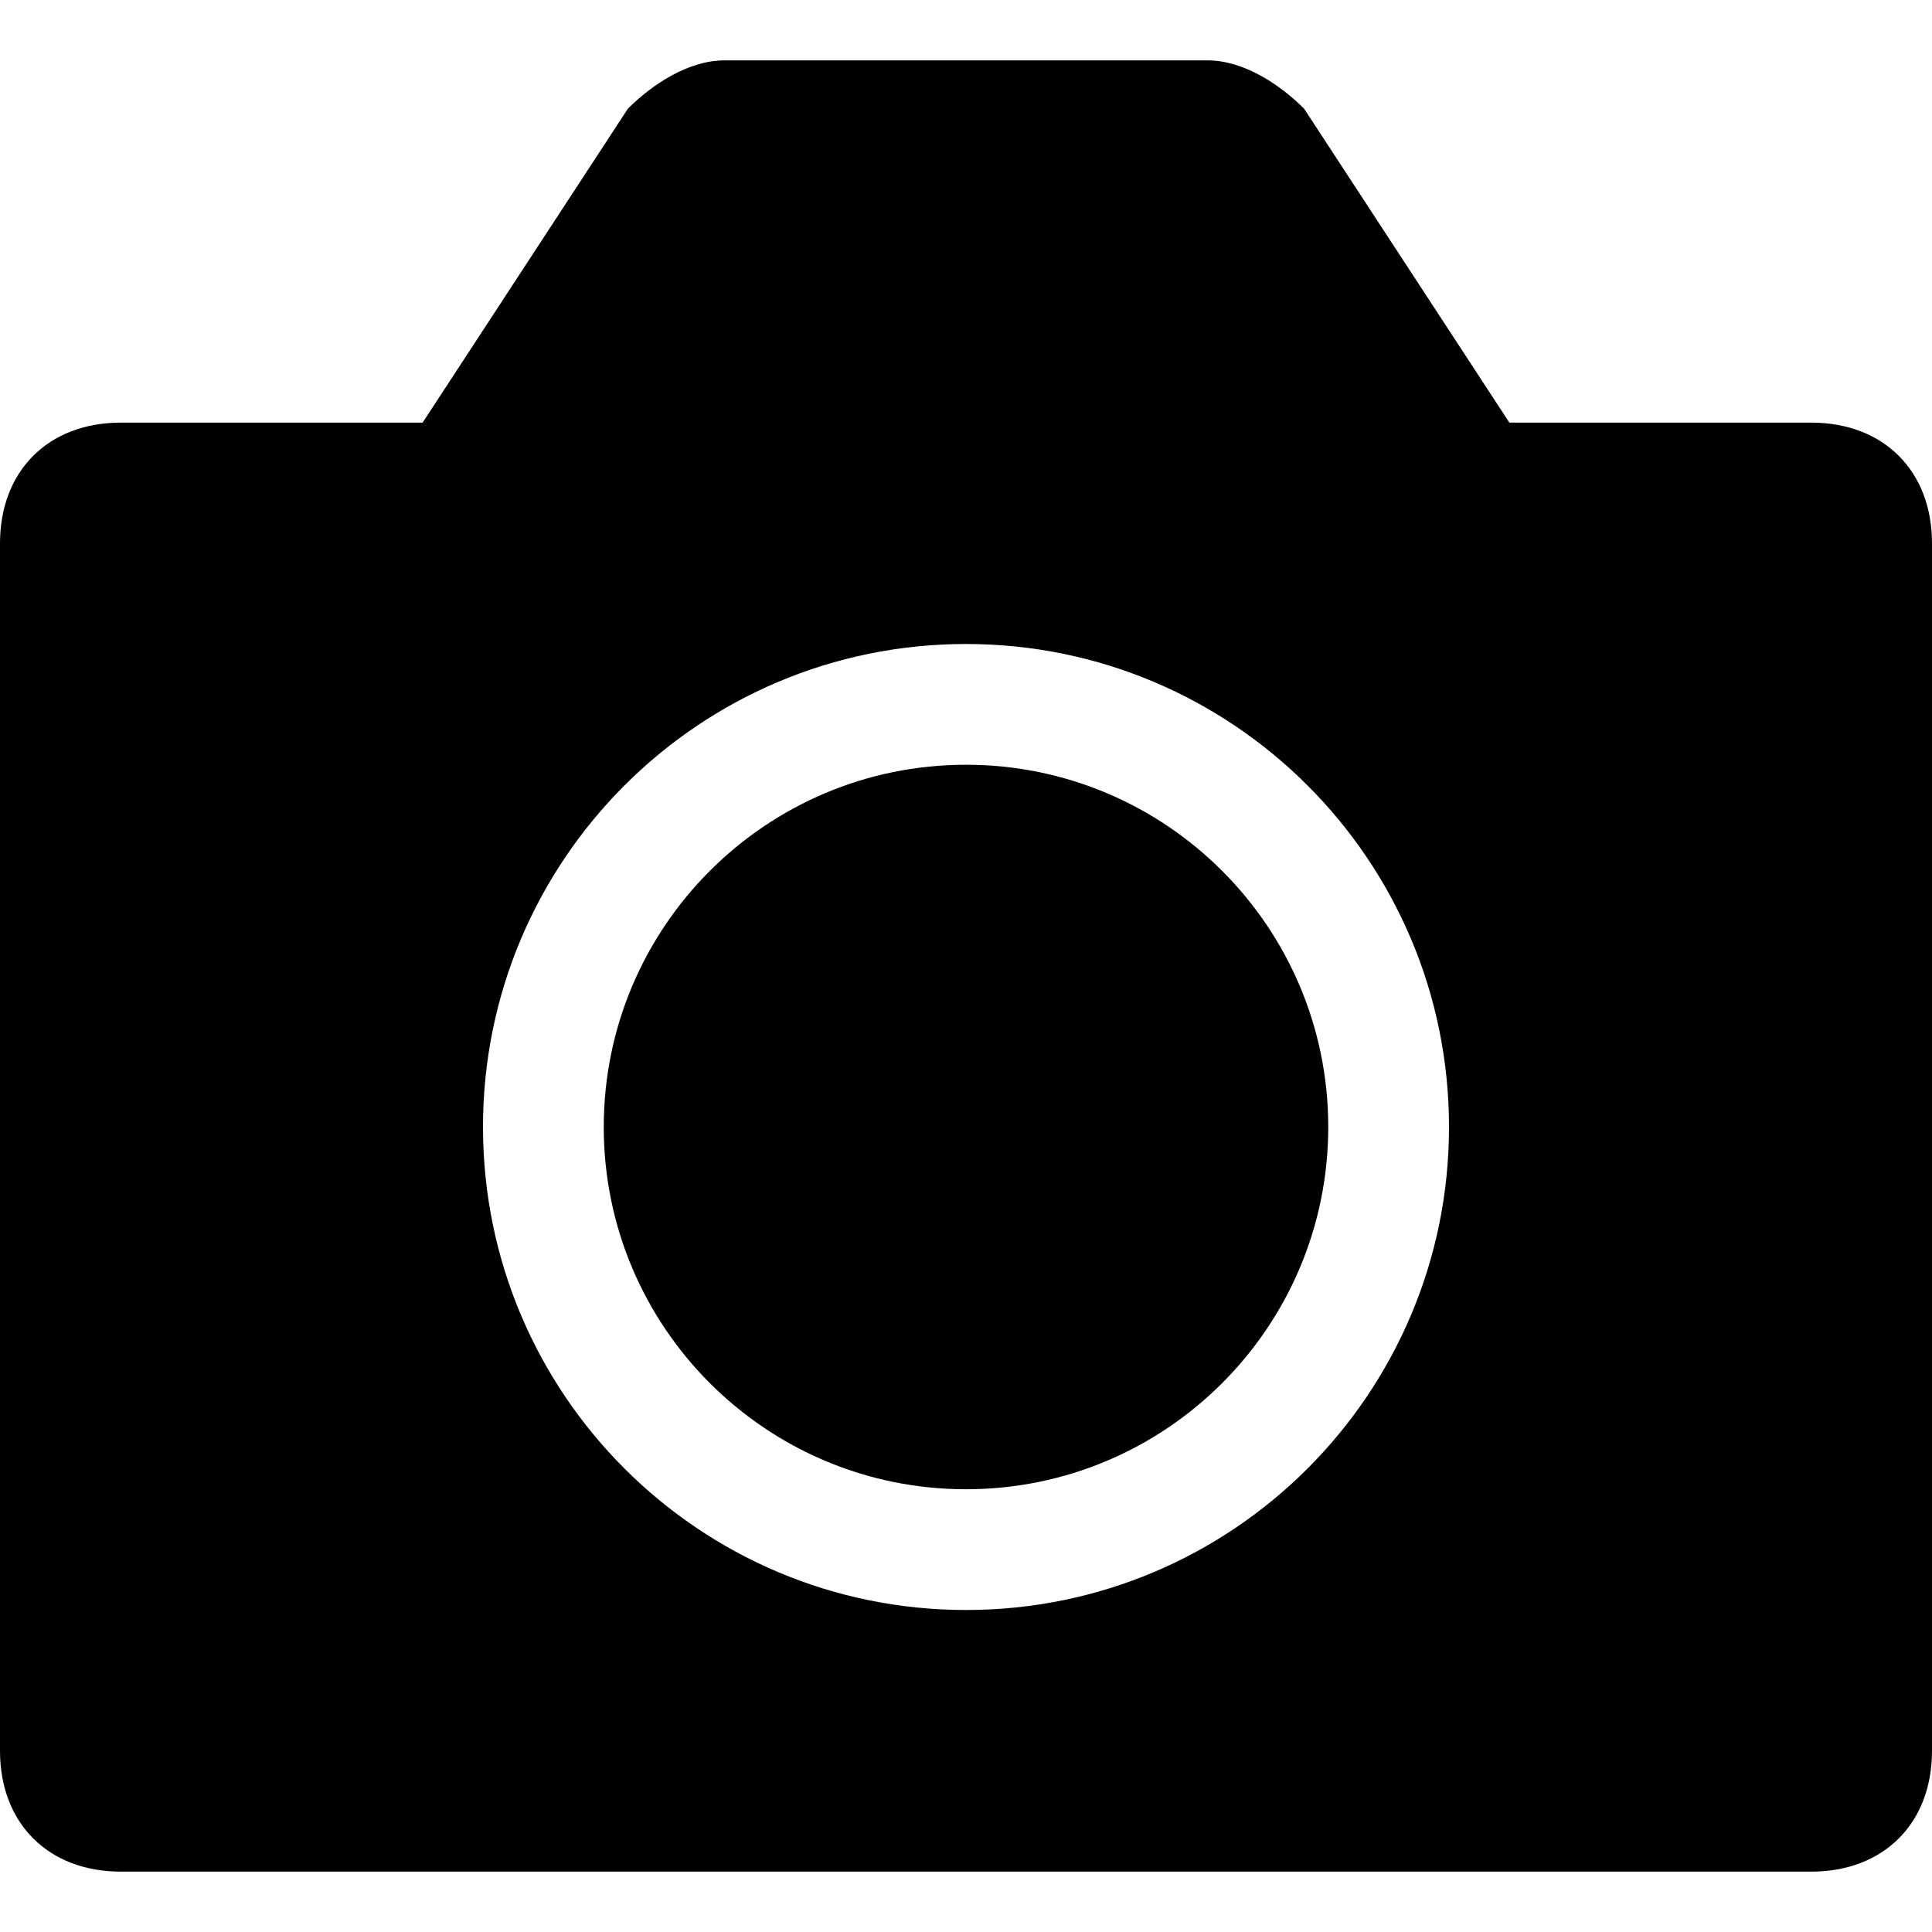 <svg viewBox="0 0 24 24" xmlns="http://www.w3.org/2000/svg"><path d="M22.5 5.25H18.75L16.2 1.35C15.9 1.05 15.45 0.75 15 0.75H9C8.55 0.75 8.1 1.05 7.8 1.35L5.25 5.25H1.5C0.6 5.25 0 5.85 0 6.75V21.75C0 22.65 0.6 23.25 1.5 23.25H22.5C23.4 23.25 24 22.65 24 21.75V6.75C24 5.85 23.4 5.25 22.5 5.25ZM16.5 14C16.5 16.485 14.485 18.5 12 18.5C9.515 18.5 7.5 16.485 7.5 14C7.5 11.515 9.515 9.5 12 9.5C14.485 9.5 16.5 11.515 16.5 14ZM18 14C18 17.314 15.314 20 12 20C8.686 20 6 17.314 6 14C6 10.686 8.686 8 12 8C15.314 8 18 10.686 18 14Z"/></svg>